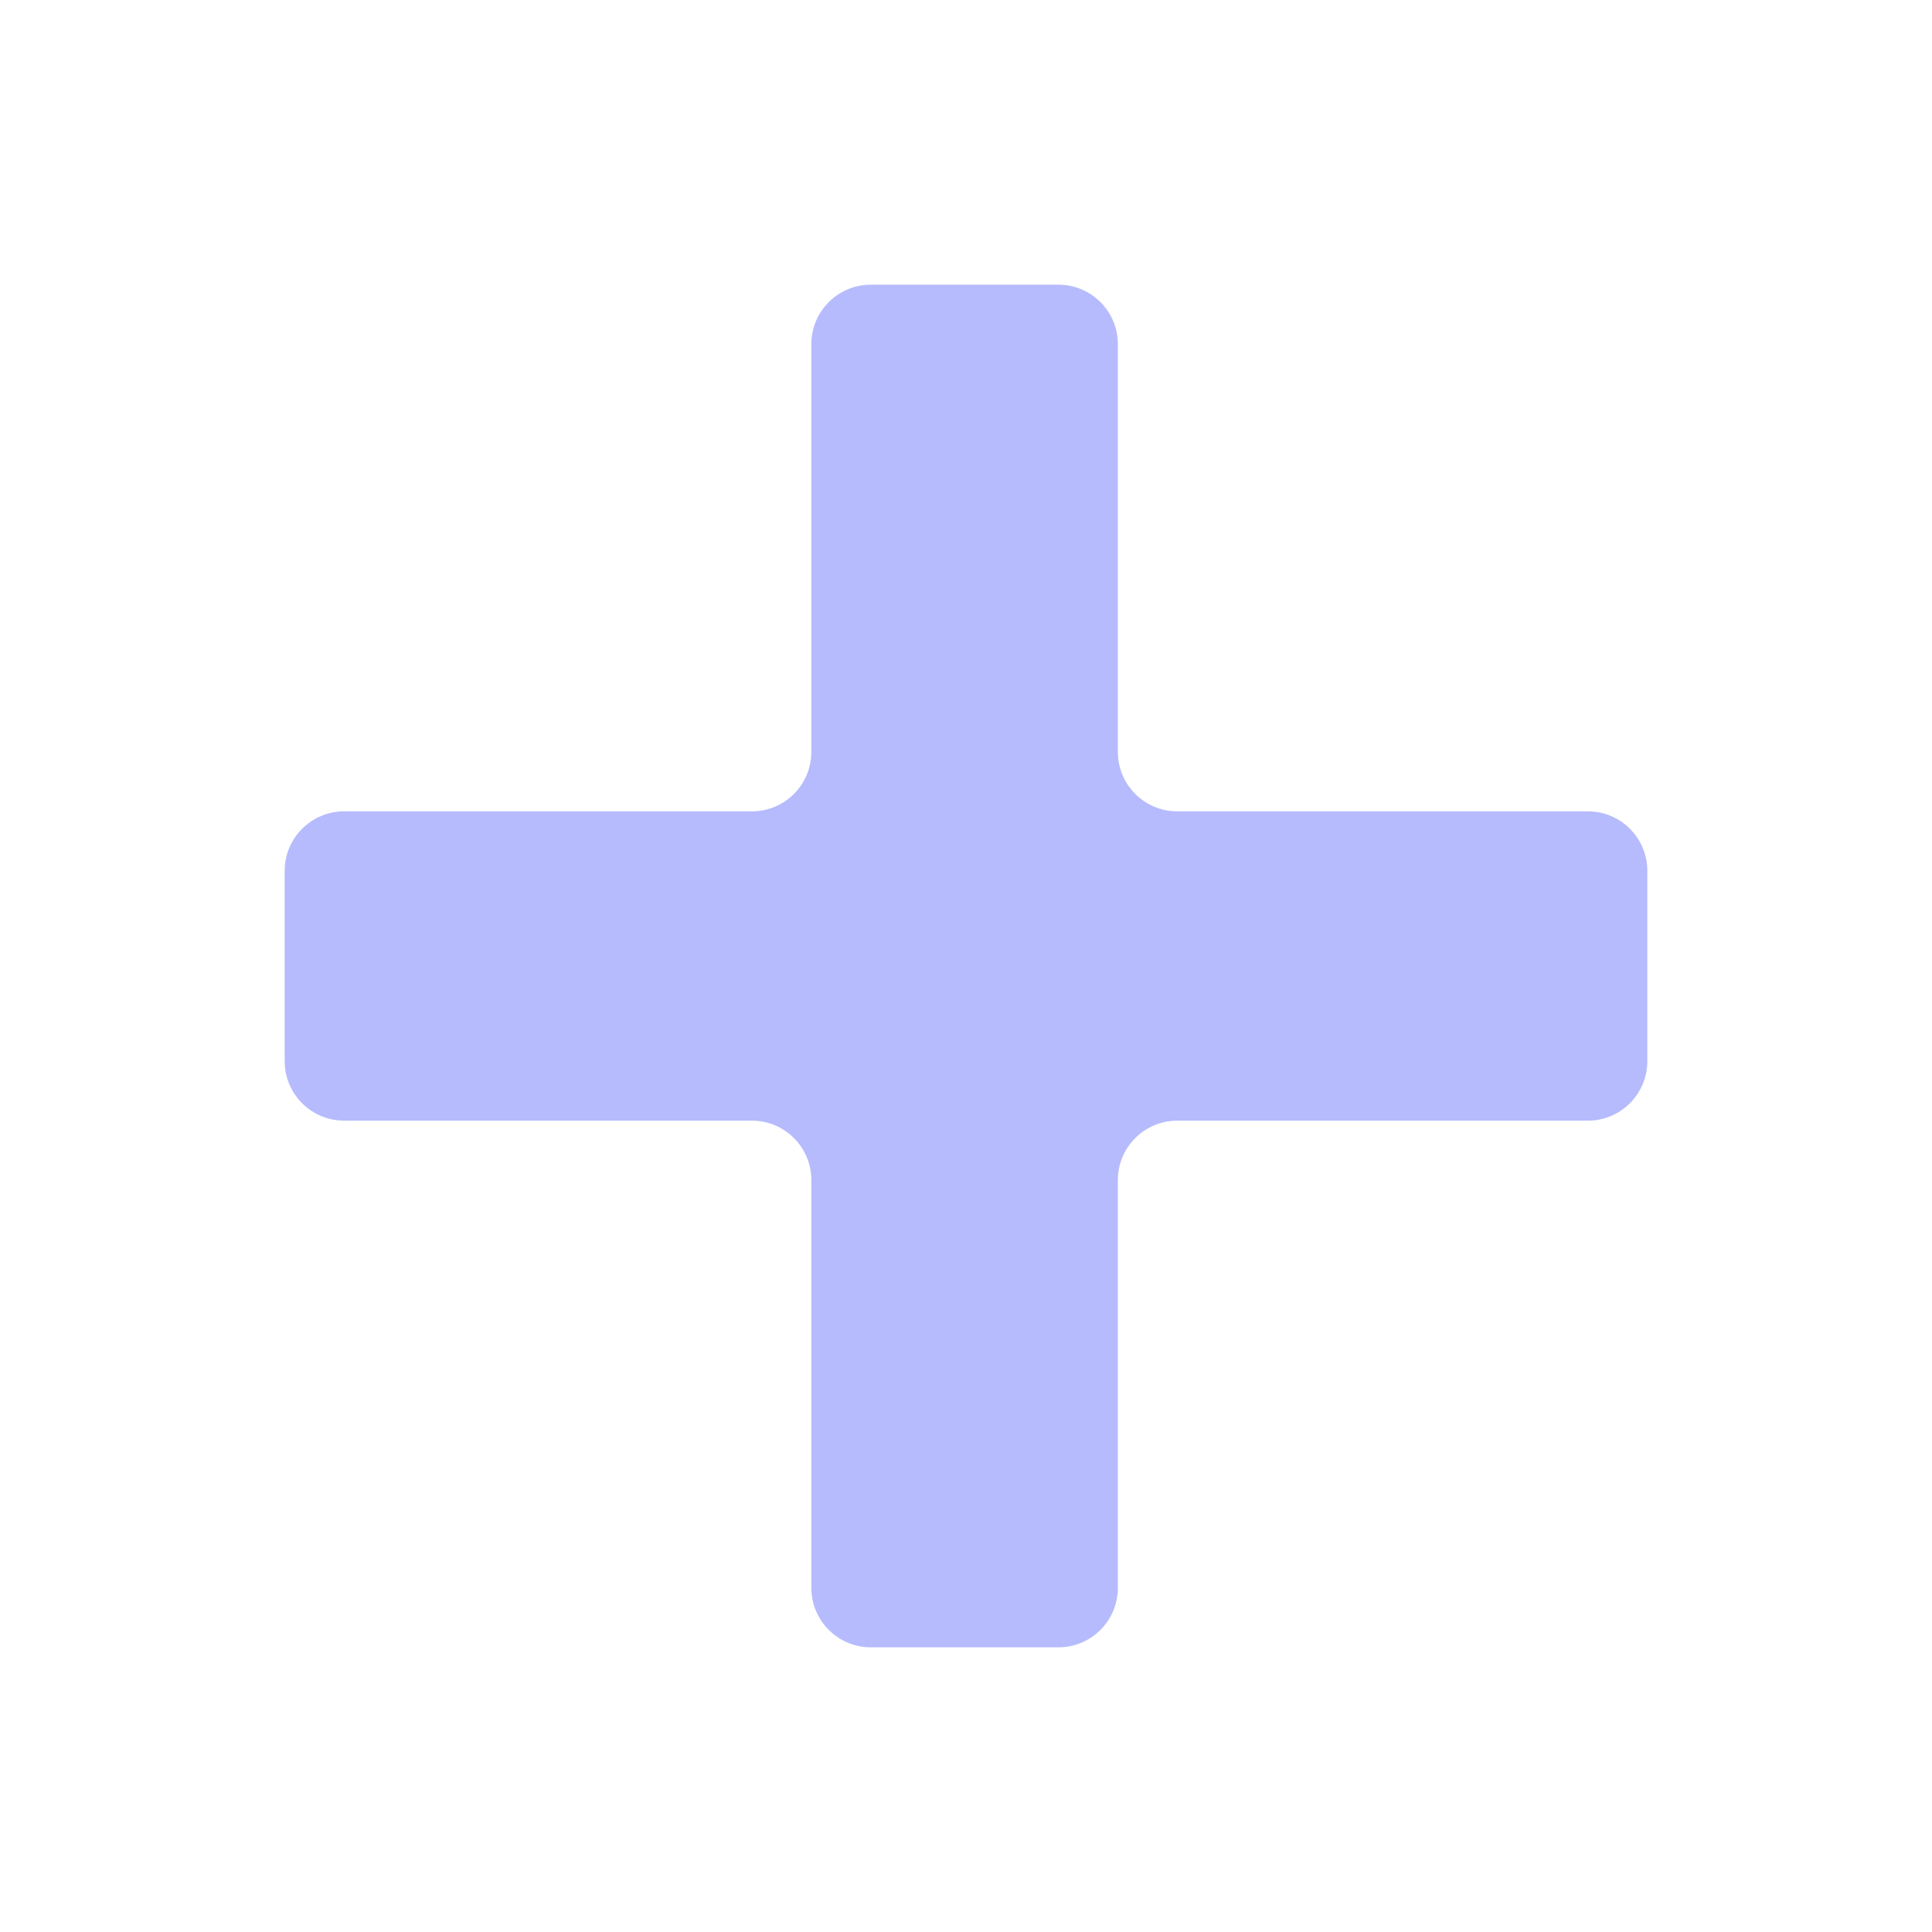 <svg width="65" height="65" viewBox="0 0 65 65" fill="none" xmlns="http://www.w3.org/2000/svg">
<path d="M27.297 39.703C27.297 38.599 26.401 37.703 25.297 37.703H11.578C10.474 37.703 9.578 36.808 9.578 35.703V29.297C9.578 28.192 10.474 27.297 11.578 27.297H25.297C26.401 27.297 27.297 26.401 27.297 25.297V11.578C27.297 10.474 28.192 9.578 29.297 9.578H35.609C36.714 9.578 37.609 10.474 37.609 11.578V25.297C37.609 26.401 38.505 27.297 39.609 27.297H53.422C54.526 27.297 55.422 28.192 55.422 29.297V35.703C55.422 36.808 54.526 37.703 53.422 37.703H39.609C38.505 37.703 37.609 38.599 37.609 39.703V53.422C37.609 54.526 36.714 55.422 35.609 55.422H29.297C28.192 55.422 27.297 54.526 27.297 53.422V39.703Z" fill="#B6BBFD"/>
</svg>
